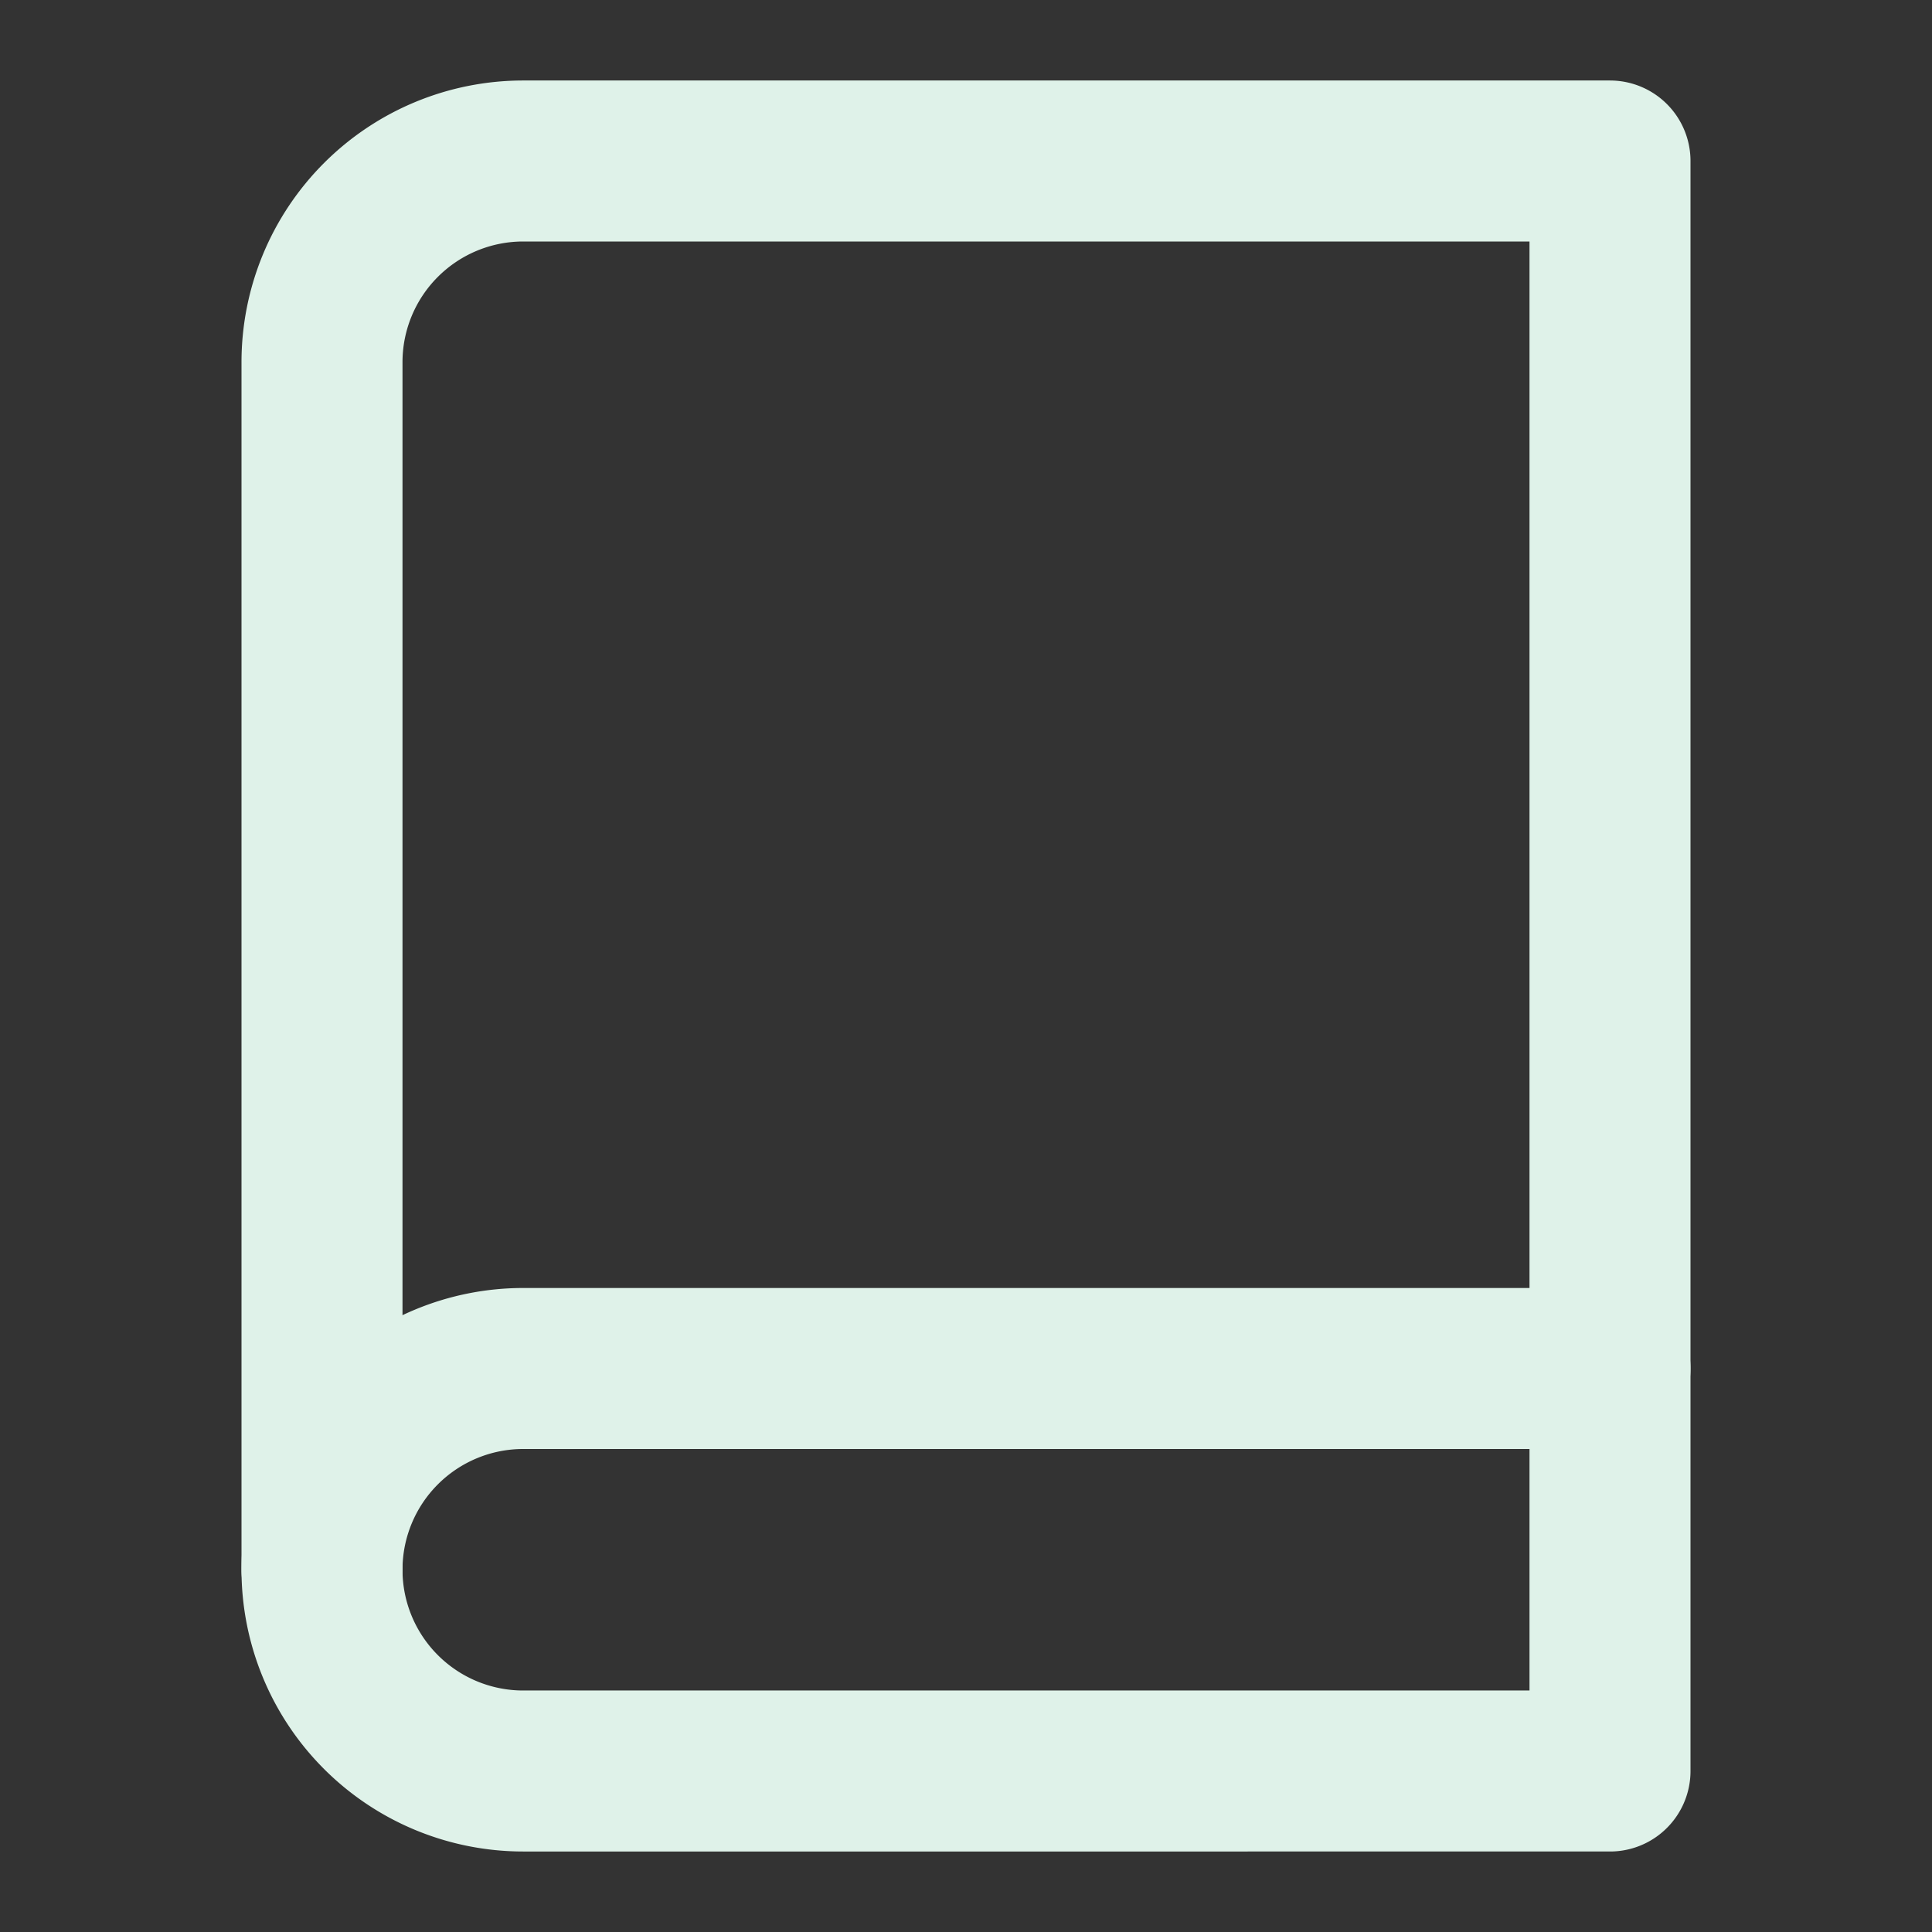 <svg xmlns="http://www.w3.org/2000/svg" width="40" height="40" viewBox="0 0 24 24" fill="none" stroke="#DFF2E9" stroke-width="2" stroke-linecap="round" stroke-linejoin="round" class="feather feather-book"><rect x="0" y="0" width="24" height="24" fill="#333333" stroke="none"/><path d="M4 19.5A2.5 2.5 0 0 1 6.5 17H20"></path><path d="M6.5 2H20v20H6.5A2.5 2.5 0 0 1 4 19.5v-15A2.5 2.5 0 0 1 6.5 2z"></path></svg>